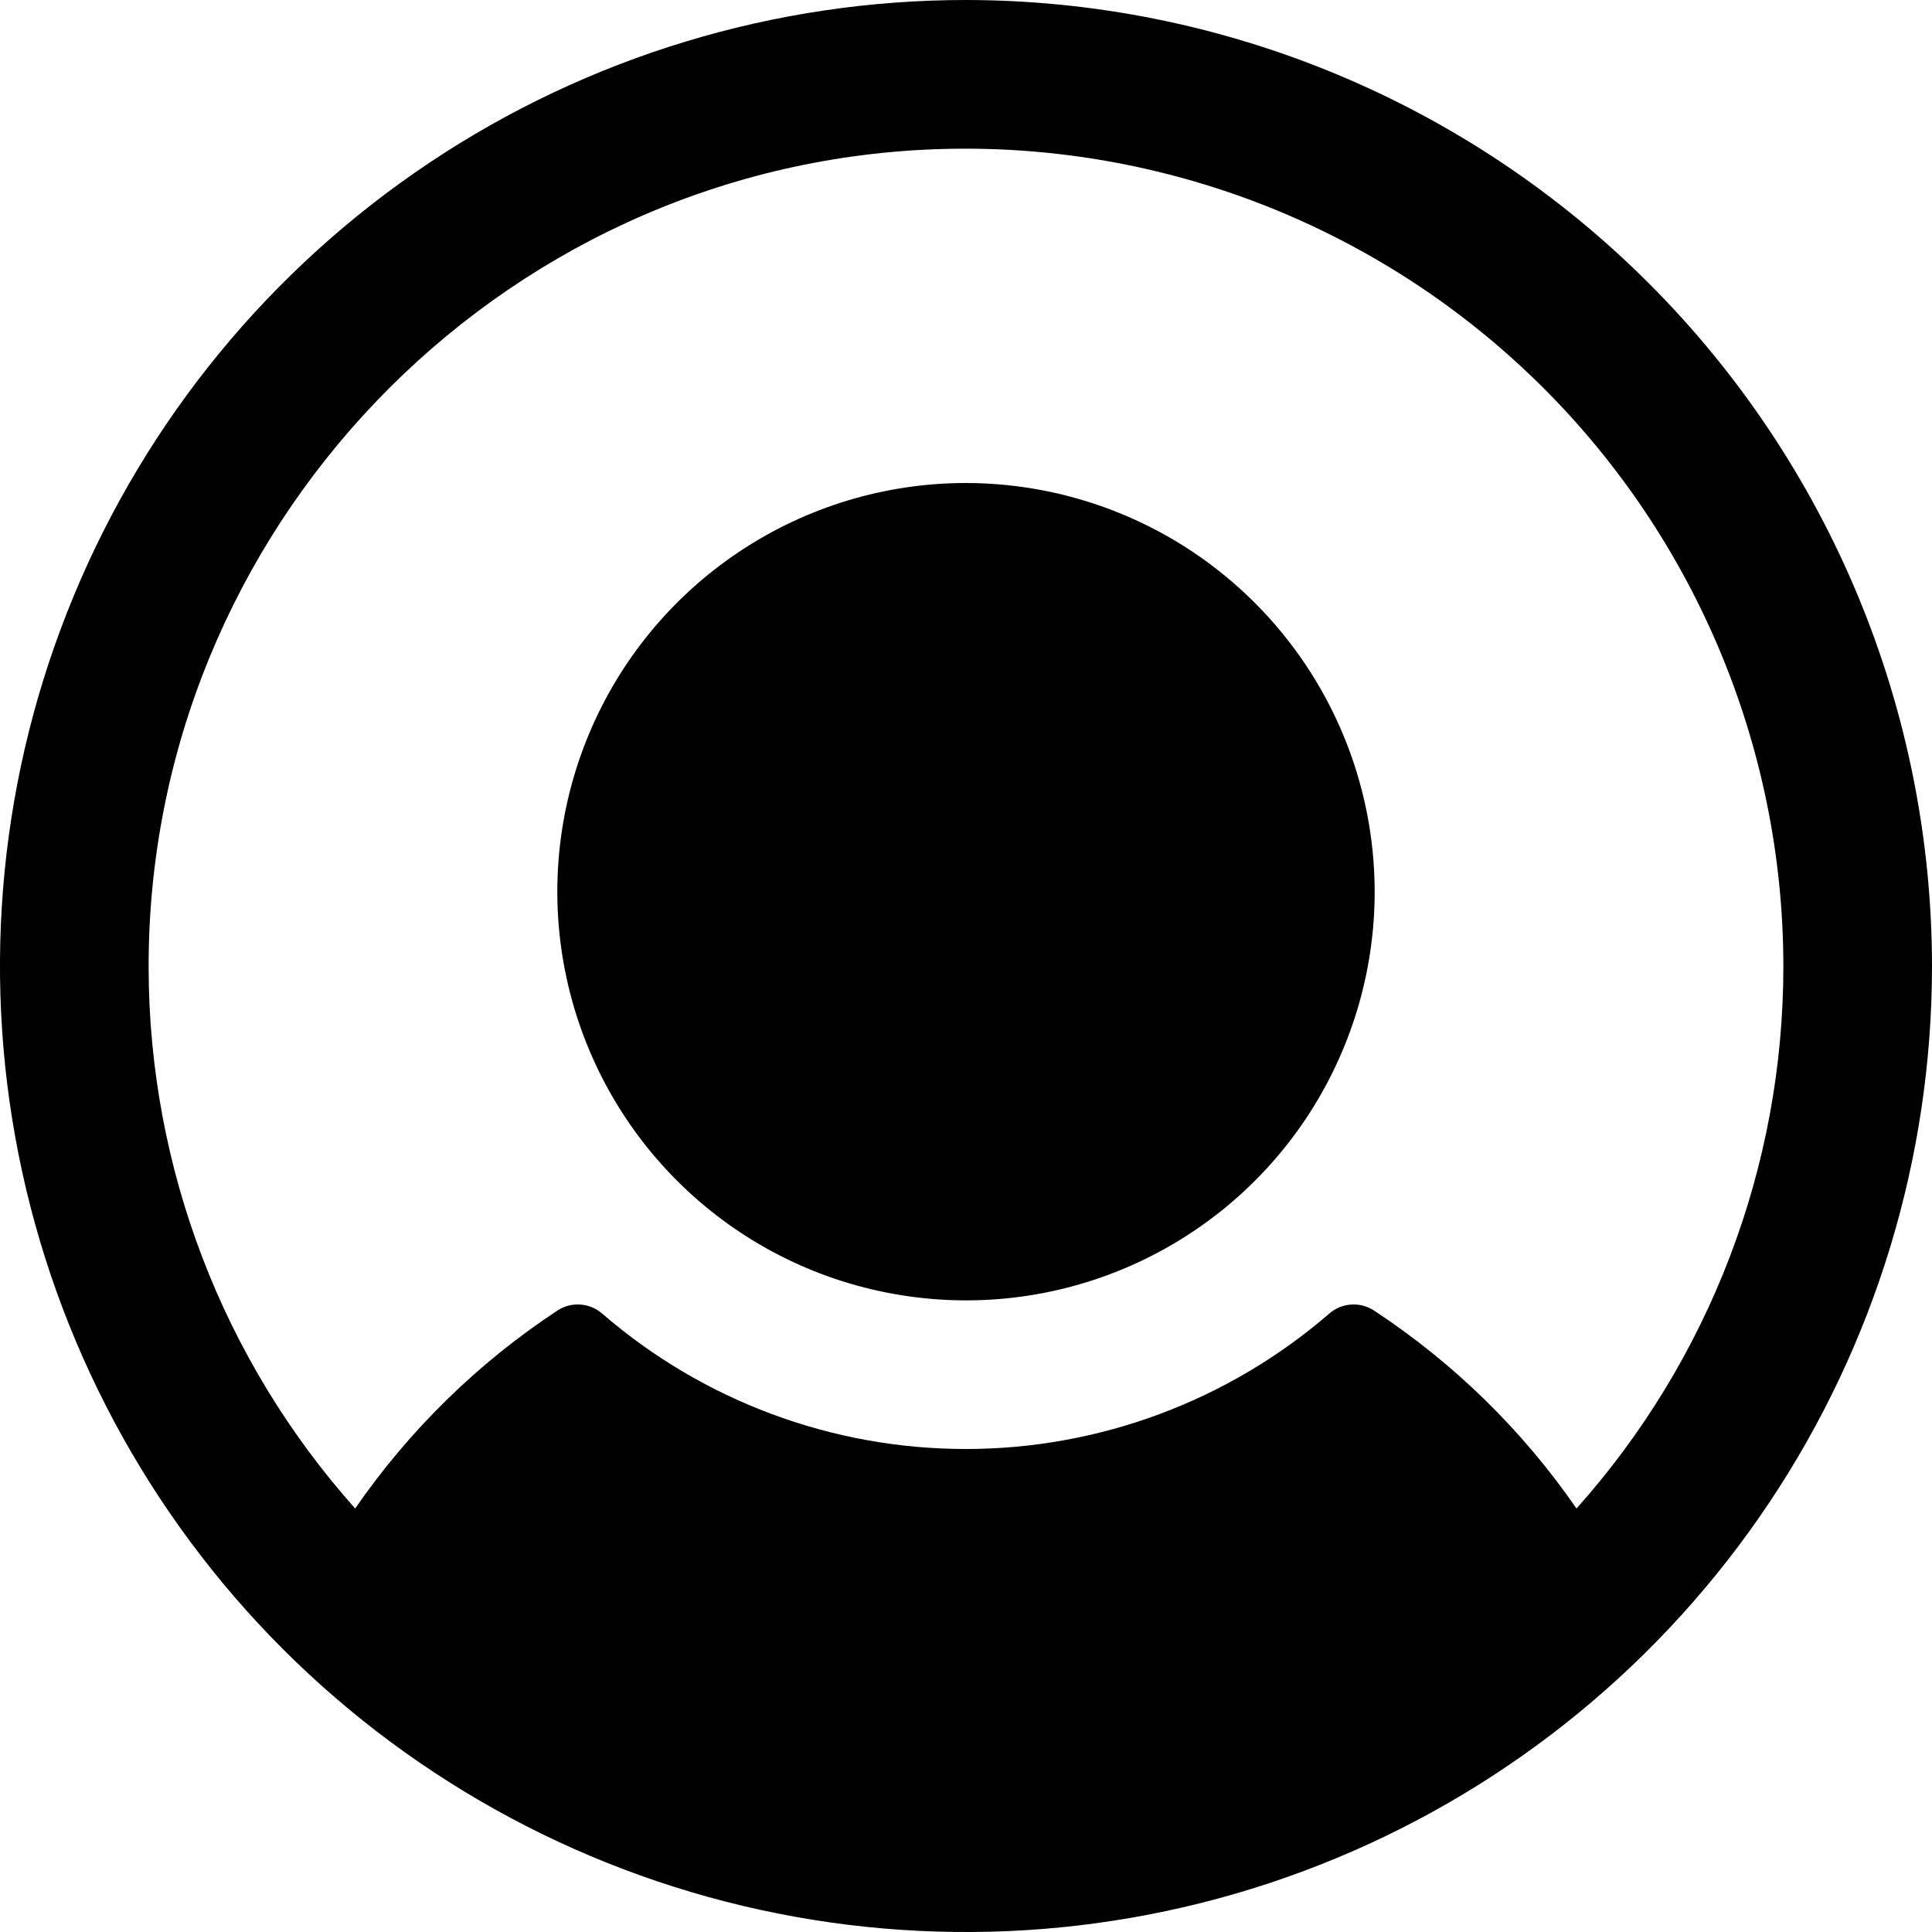 <svg id="profile" viewBox="0 0 30 30" xmlns="http://www.w3.org/2000/svg">
    <path
        d="M21.346 13.846C21.346 15.101 20.974 16.328 20.277 17.372C19.579 18.416 18.588 19.229 17.429 19.709C16.269 20.19 14.993 20.315 13.762 20.07C12.531 19.826 11.4 19.221 10.513 18.334C9.625 17.446 9.021 16.315 8.776 15.084C8.531 13.853 8.657 12.577 9.137 11.418C9.617 10.258 10.431 9.267 11.474 8.57C12.518 7.872 13.745 7.5 15 7.5C16.683 7.502 18.296 8.171 19.485 9.361C20.675 10.551 21.344 12.164 21.346 13.846ZM30 15C30 17.967 29.12 20.867 27.472 23.334C25.824 25.8 23.481 27.723 20.74 28.858C17.999 29.994 14.983 30.291 12.074 29.712C9.164 29.133 6.491 27.704 4.393 25.607C2.296 23.509 0.867 20.836 0.288 17.926C-0.291 15.017 0.006 12.001 1.142 9.26C2.277 6.519 4.2 4.176 6.666 2.528C9.133 0.88 12.033 0 15 0C18.977 0.004 22.79 1.586 25.602 4.398C28.414 7.21 29.996 11.023 30 15ZM27.692 15C27.691 13.292 27.344 11.601 26.674 10.03C26.004 8.458 25.024 7.038 23.792 5.854C22.56 4.67 21.103 3.747 19.506 3.139C17.909 2.532 16.207 2.252 14.499 2.318C7.706 2.58 2.289 8.238 2.308 15.036C2.314 18.131 3.456 21.115 5.515 23.424C6.354 22.208 7.42 21.164 8.654 20.351C8.759 20.282 8.884 20.248 9.01 20.257C9.136 20.265 9.255 20.314 9.35 20.397C10.918 21.753 12.922 22.5 14.996 22.5C17.069 22.5 19.073 21.753 20.641 20.397C20.736 20.314 20.856 20.265 20.981 20.257C21.107 20.248 21.232 20.282 21.337 20.351C22.573 21.164 23.64 22.207 24.48 23.424C26.55 21.107 27.694 18.108 27.692 15Z" />
</svg>